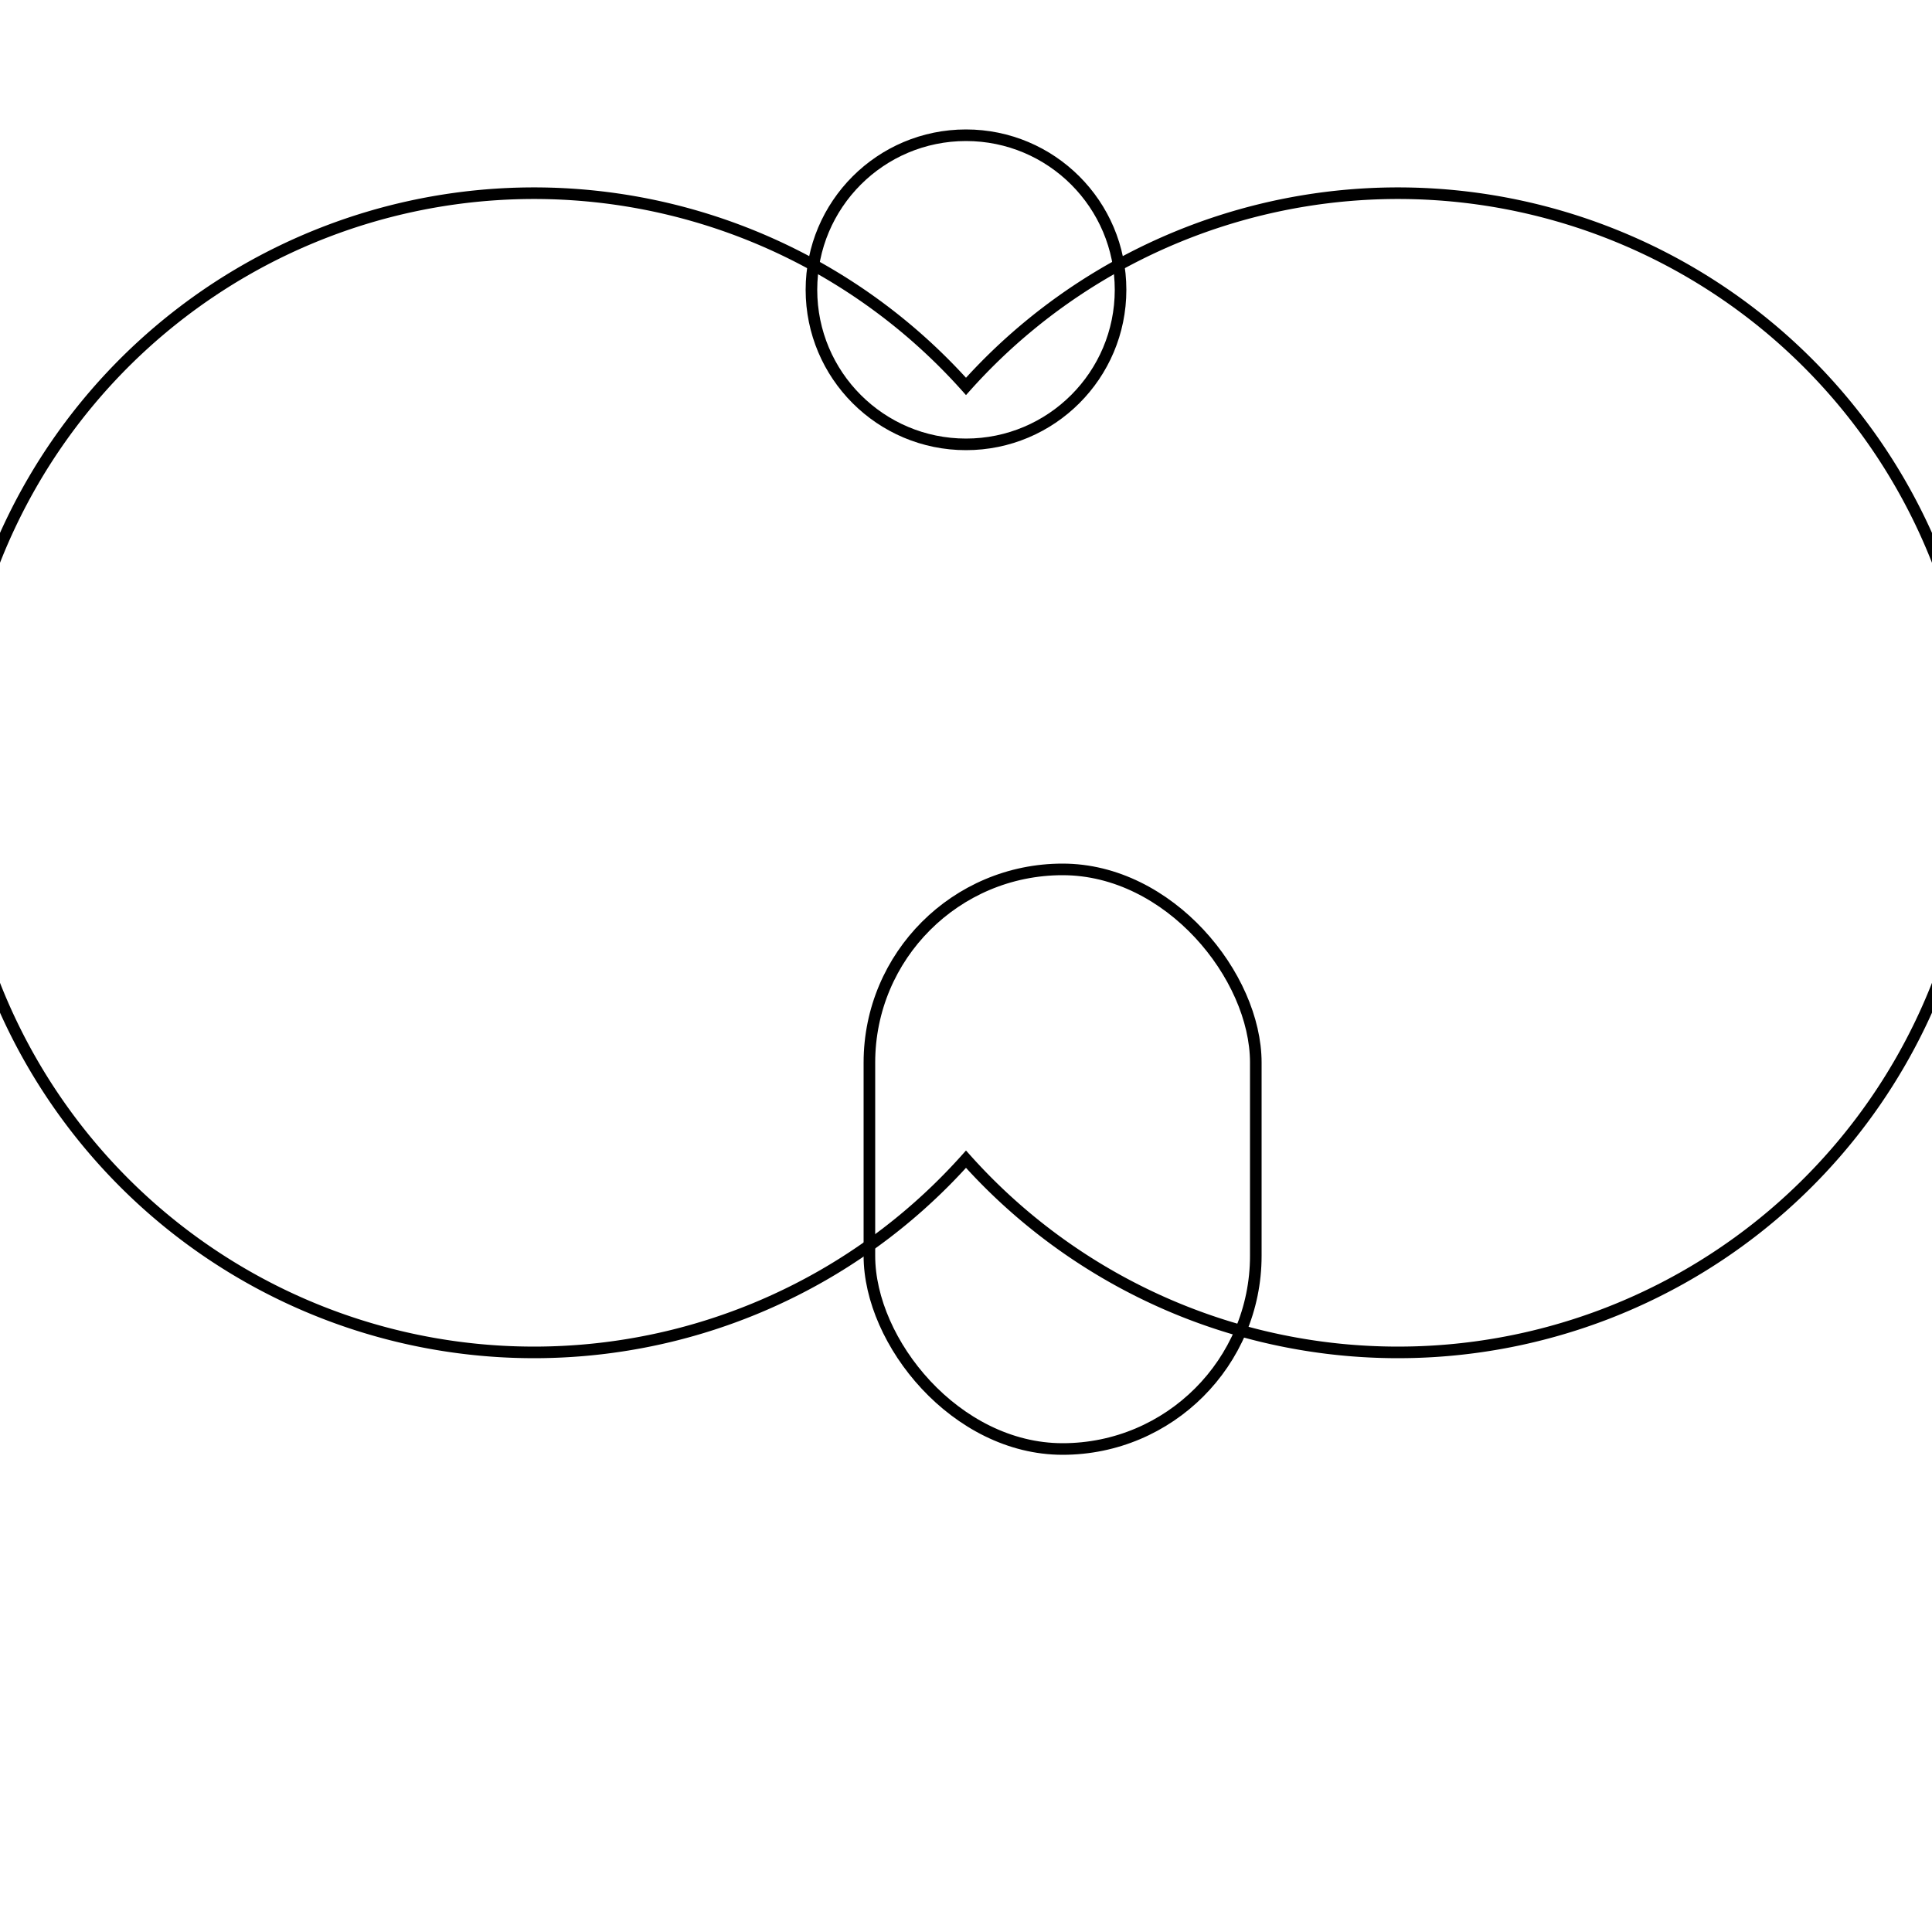 <svg width="500" height="500" xmlns="http://www.w3.org/2000/svg" style="background-color:white">
  <!-- Dome -->
  <path id="dome" d="M250 100 A150 150 0 1 1 250 300 A150 150 0 1 1 250 100 Z"
        fill="none" stroke-width="3" stroke="#000"/>

  <!-- Entryway -->
  <rect id="entryway" width="100" height="150" x="225" y="225" rx="50"
        fill="none" stroke-width="3" stroke="#000"/>

  <!-- Smoke Hole -->
  <circle id="smoke-hole" cx="250" cy="75" r="40"
          fill="none" stroke-width="3" stroke="#000"/>

  <!-- Animation: Spin igloo -->
  <animateTransform attributeName="transform" type="rotate"
                   from="0 250 250" to="360 250 250" dur="4s" repeatCount="indefinite"/>
</svg>